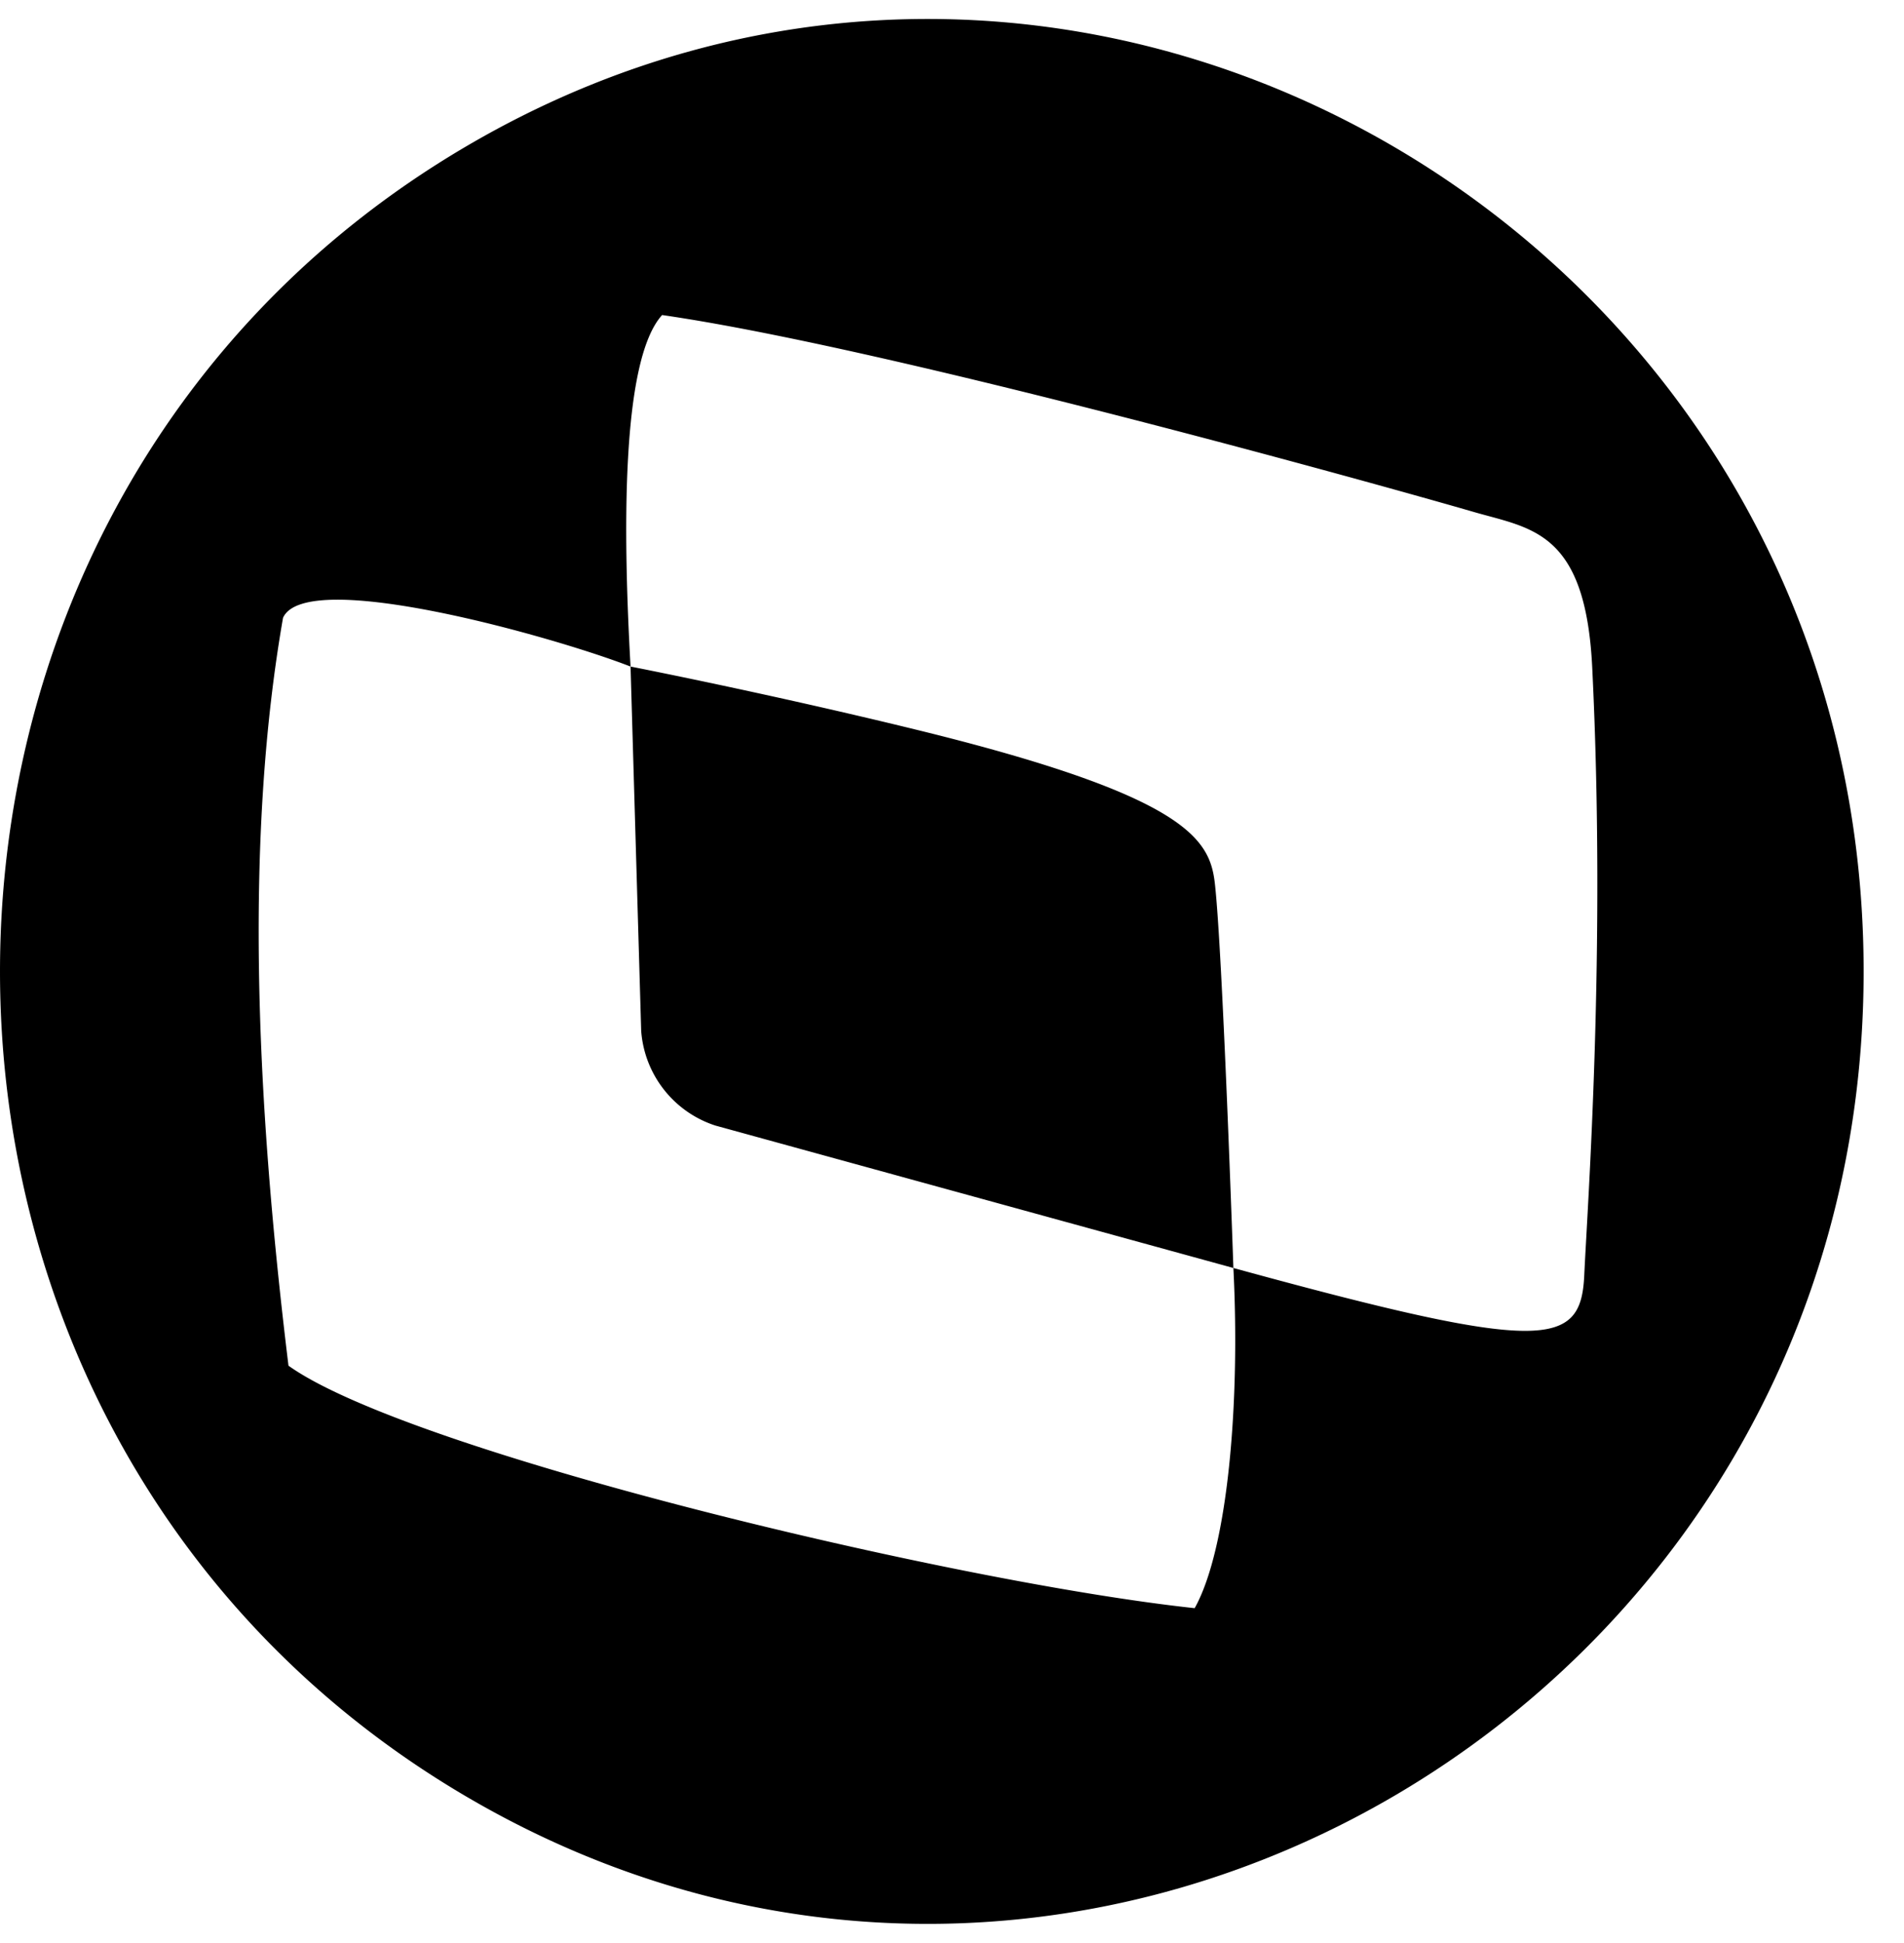 <svg xmlns="http://www.w3.org/2000/svg" width="502" height="512" viewBox="0 0 512 512"><path d="M125.003 34.453c-166.67 98.17-166.67 344.925 0 443.094S501.143 452.338 501.143 256 291.673-63.716 125.003 34.453zm301.01 303.298c-.906 19.505-11.037 20.79-94.348-2.04 1.84 35.856-1.415 75.346-10.41 91.435-64.701-6.94-211.24-41.978-243.681-65.176-9.151-74.707-11.536-143.398-1.466-201.02 6.246-13.781 73.45 5.304 93.45 13.108-1.978-35.28-2.668-82.19 8.489-94.48 61.281 8.832 194.795 46.116 218.231 52.92 15.425 4.478 30.069 5 31.878 41.737 3.744 75.994-1.235 144.012-2.142 163.516zM326.677 232.29c2.082 18.047 4.99 103.42 4.99 103.42L192.36 297.427a28.99 28.99 0 0 1-19.94-25.44l-2.861-97.929c.002 0 36.627 7.148 76.541 16.901 73.17 17.88 79.216 29.537 80.577 41.33z"/></svg>